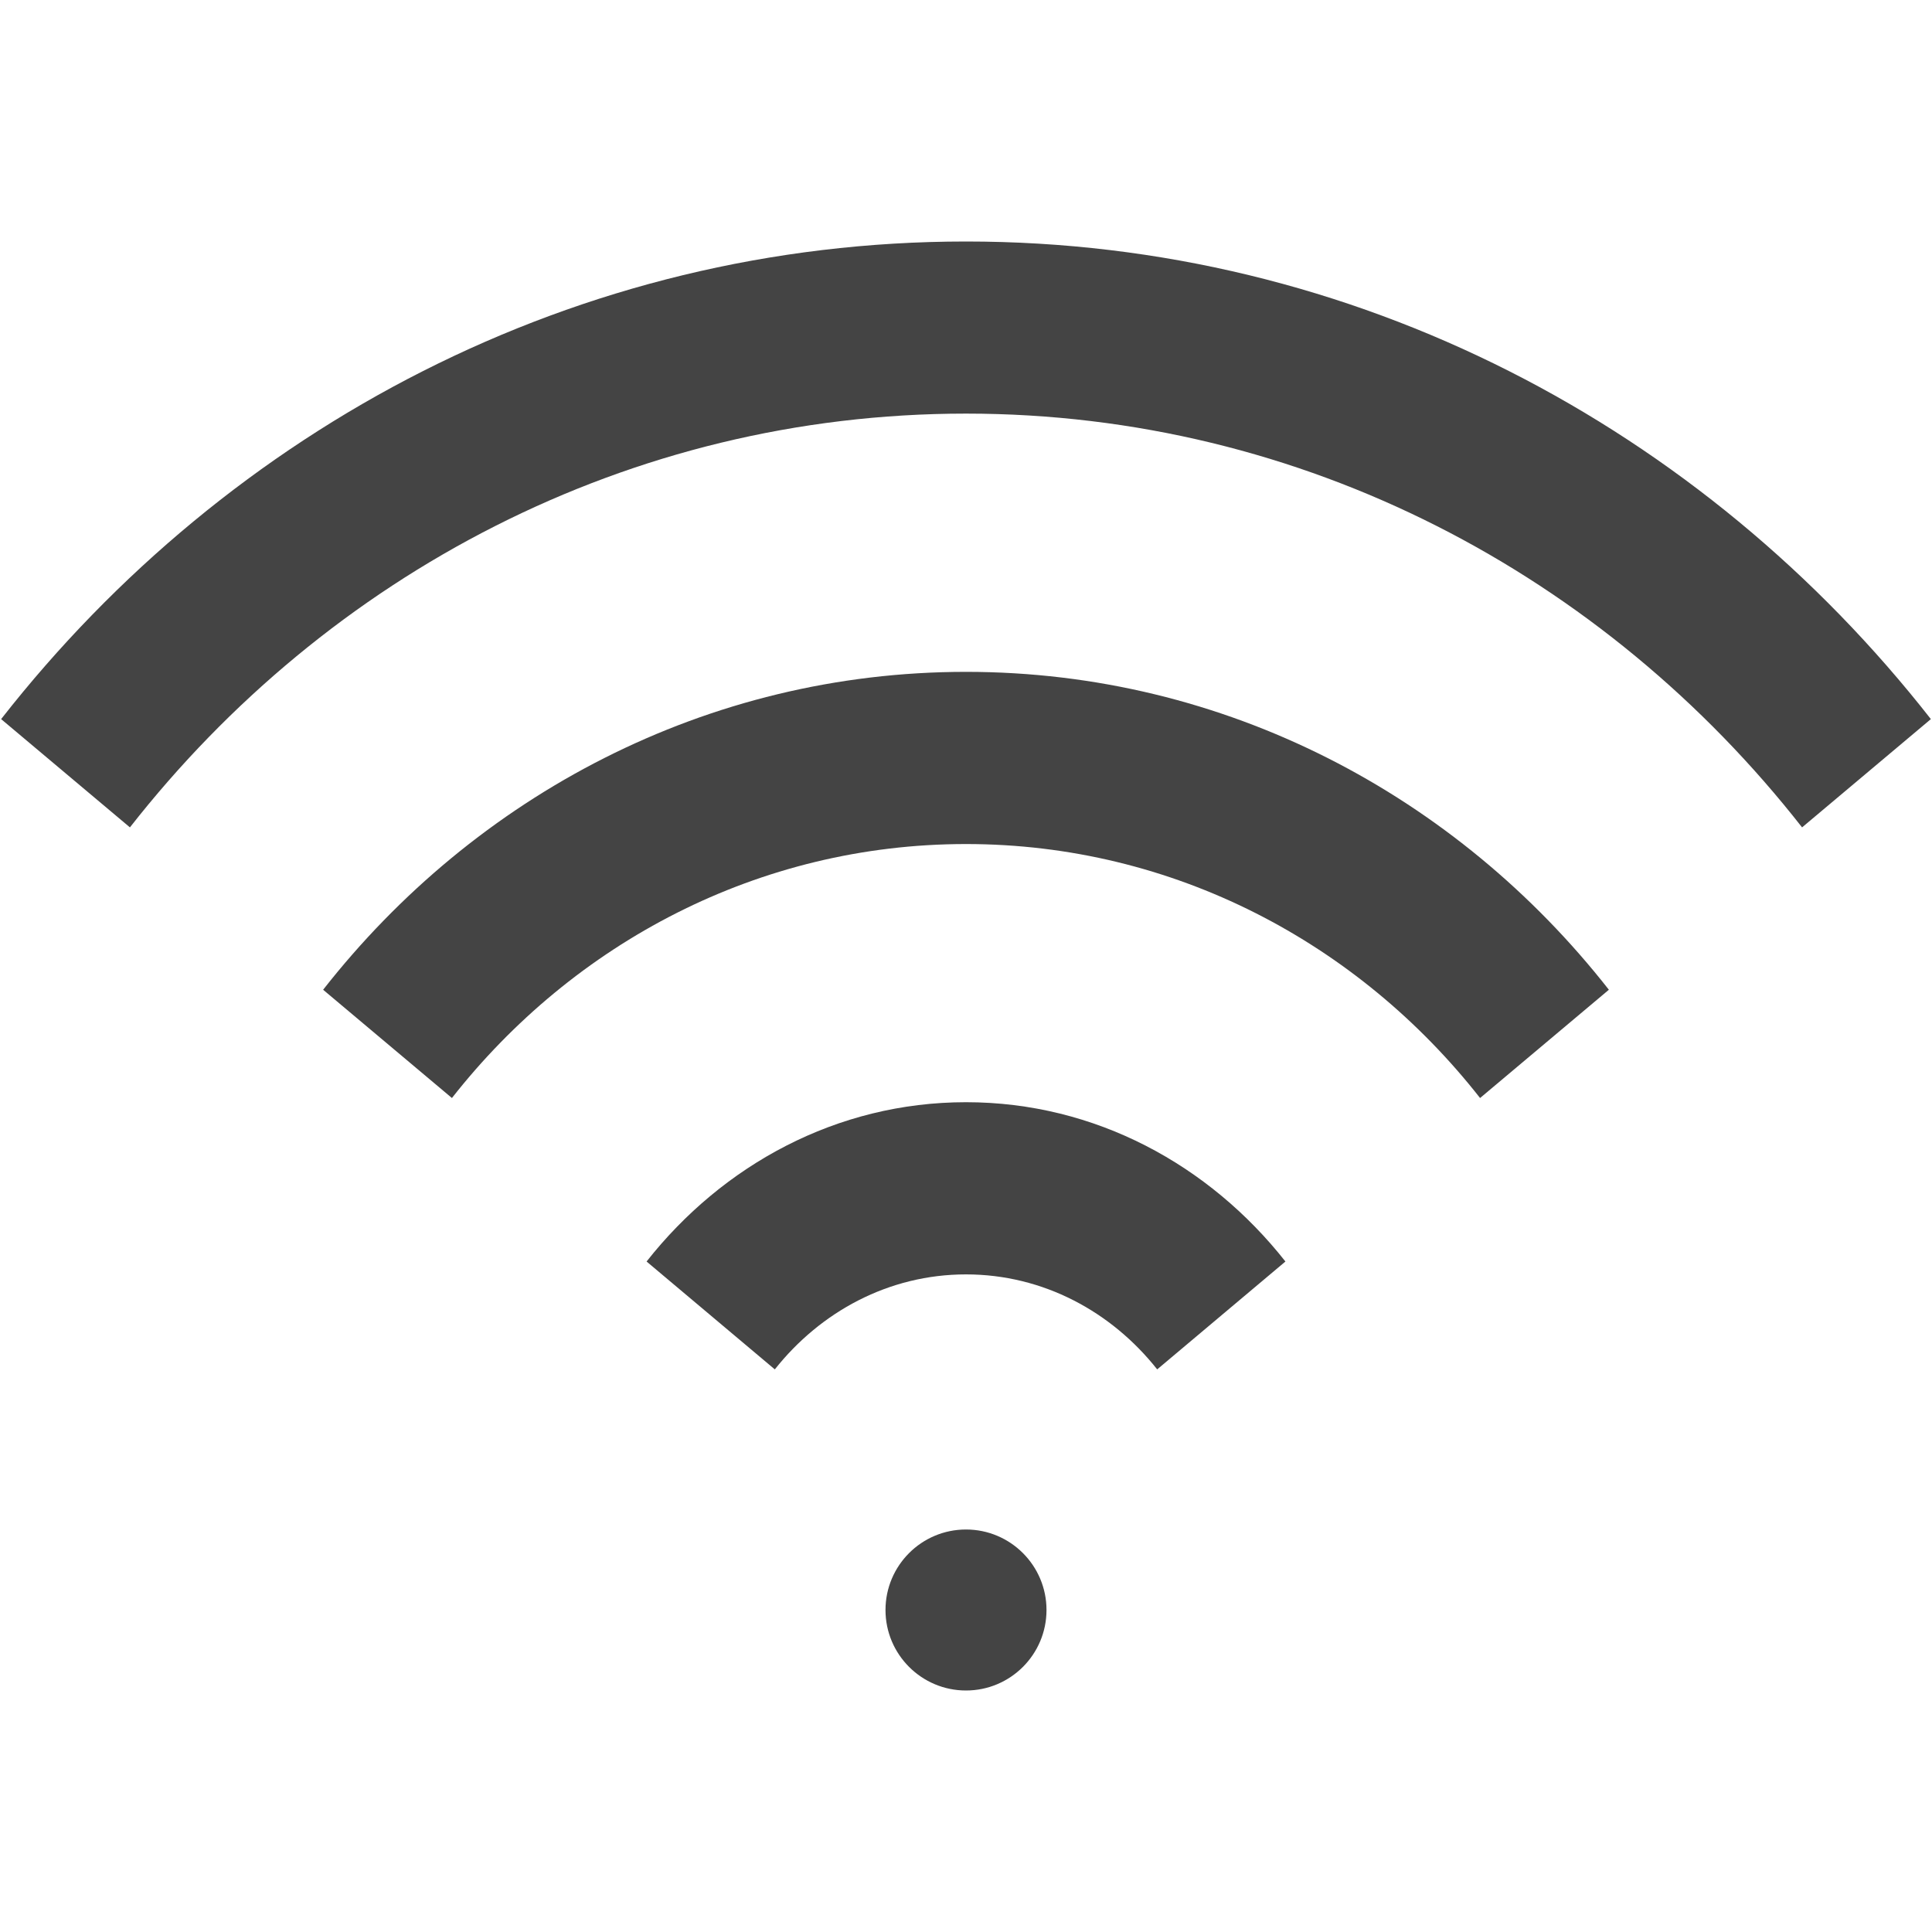 <svg xmlns="http://www.w3.org/2000/svg" xmlns:xlink="http://www.w3.org/1999/xlink" preserveAspectRatio="xMidYMid" width="24" height="24" viewBox="0 0 24 24">
  <defs>
    <style>
      .cls-1 {
        fill: #444;
        fill-rule: evenodd;
      }
    </style>
  </defs>
  <path d="M22.386,7.278 C19.932,4.144 16.193,2.138 12.000,2.138 C7.807,2.138 4.068,4.144 1.614,7.278 L0.014,5.933 C2.846,2.315 7.161,0.000 12.000,0.000 C16.839,0.000 21.154,2.315 23.986,5.933 L22.386,7.278 ZM12.000,5.346 C15.223,5.346 18.098,6.886 19.986,9.295 L18.386,10.640 C16.876,8.715 14.577,7.485 12.000,7.485 C9.423,7.485 7.125,8.715 5.614,10.640 L4.014,9.295 C5.902,6.886 8.777,5.346 12.000,5.346 ZM12.000,10.692 C13.607,10.692 15.024,11.473 15.968,12.671 L14.375,14.011 C13.809,13.296 12.961,12.831 12.000,12.831 C11.039,12.831 10.192,13.296 9.625,14.011 L8.032,12.671 C8.976,11.473 10.393,10.692 12.000,10.692 ZM12.000,16.000 C12.552,16.000 13.000,16.448 13.000,17.000 C13.000,17.552 12.552,18.000 12.000,18.000 C11.448,18.000 11.000,17.552 11.000,17.000 C11.000,16.448 11.448,16.000 12.000,16.000 Z" transform="translate(0 3)" class="cls-1"/>
</svg>
